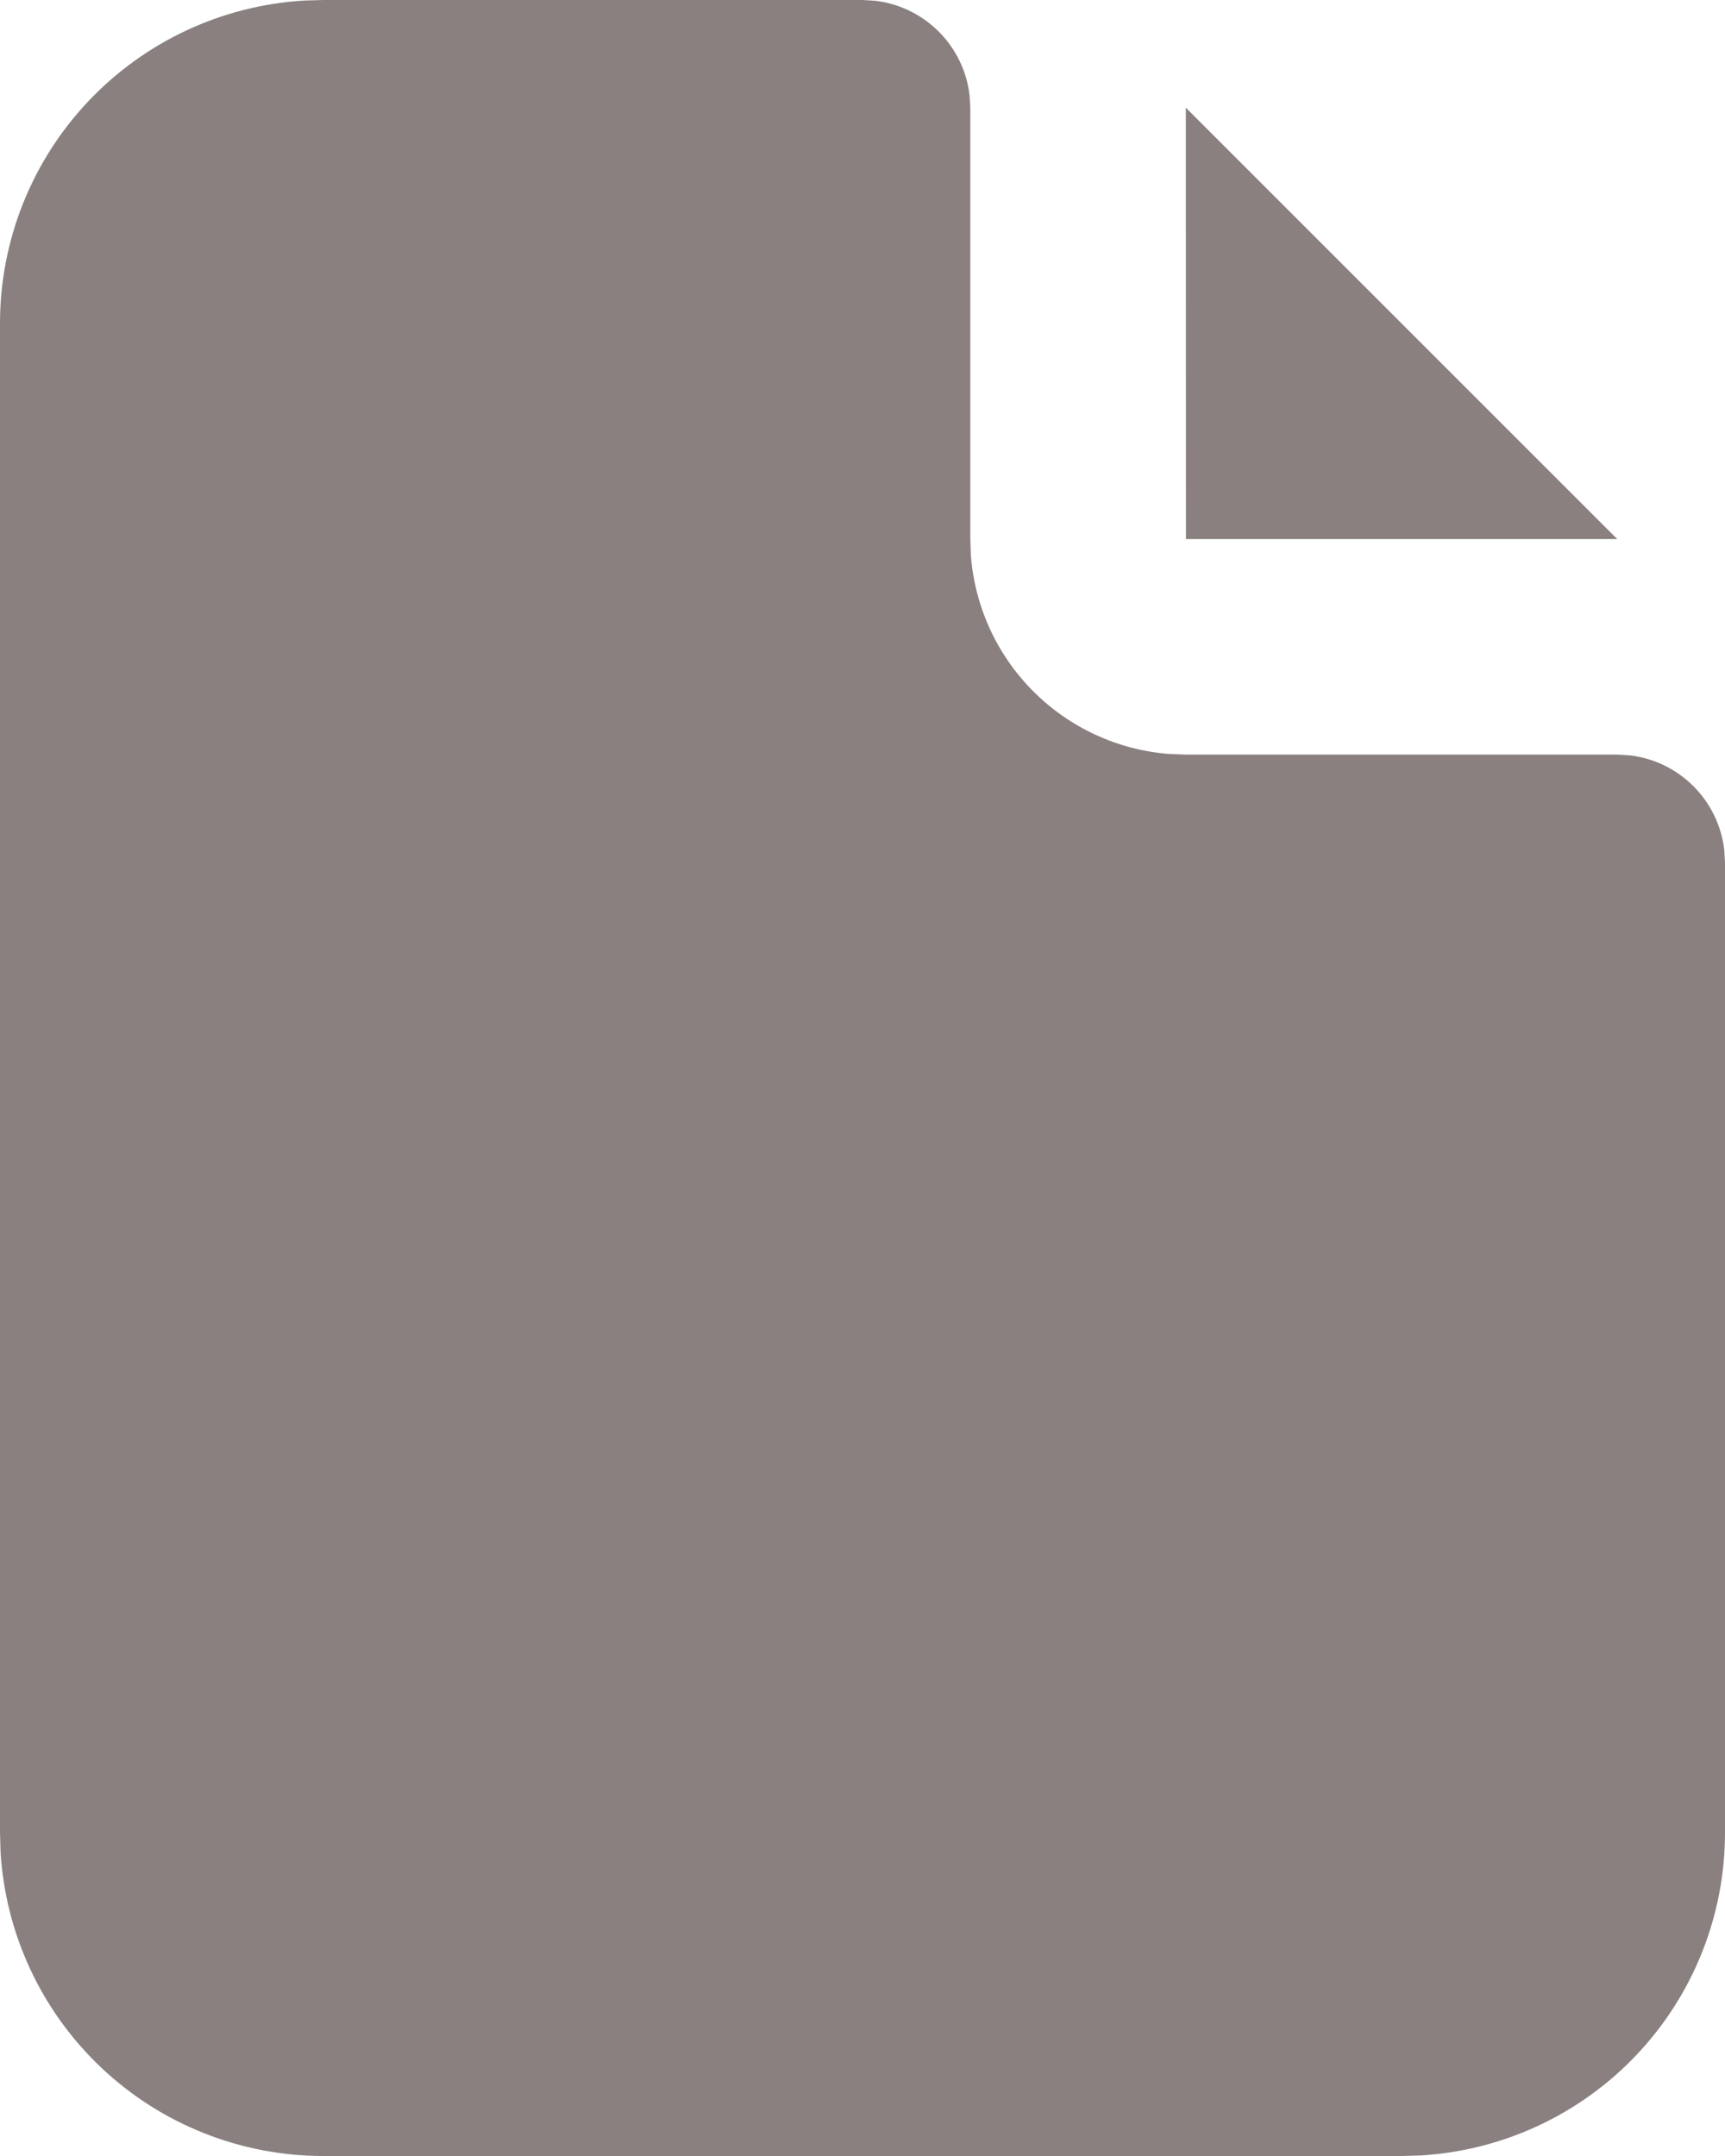 <svg width="16" height="20" viewBox="0 0 16 20" fill="none" xmlns="http://www.w3.org/2000/svg">
<path d="M8 0L8.117 0.007C8.34 0.033 8.548 0.134 8.707 0.293C8.866 0.452 8.967 0.66 8.993 0.883L9 1V5L9.005 5.15C9.041 5.626 9.246 6.074 9.583 6.412C9.92 6.75 10.367 6.957 10.843 6.994L11 7H15L15.117 7.007C15.34 7.033 15.548 7.134 15.707 7.293C15.866 7.452 15.967 7.66 15.993 7.883L16 8V17C16 17.765 15.708 18.502 15.183 19.058C14.658 19.615 13.94 19.95 13.176 19.995L13 20H3C2.235 20 1.498 19.708 0.942 19.183C0.385 18.658 0.05 17.94 0.005 17.176L4.66045e-09 17V3C-4.26217e-05 2.235 0.292 1.498 0.817 0.942C1.342 0.385 2.06 0.05 2.824 0.005L3 0H8Z" fill="#8A8080"/>
<path d="M15 5H11L10.999 0.999L15 5Z" fill="#8A8080"/>
</svg>

